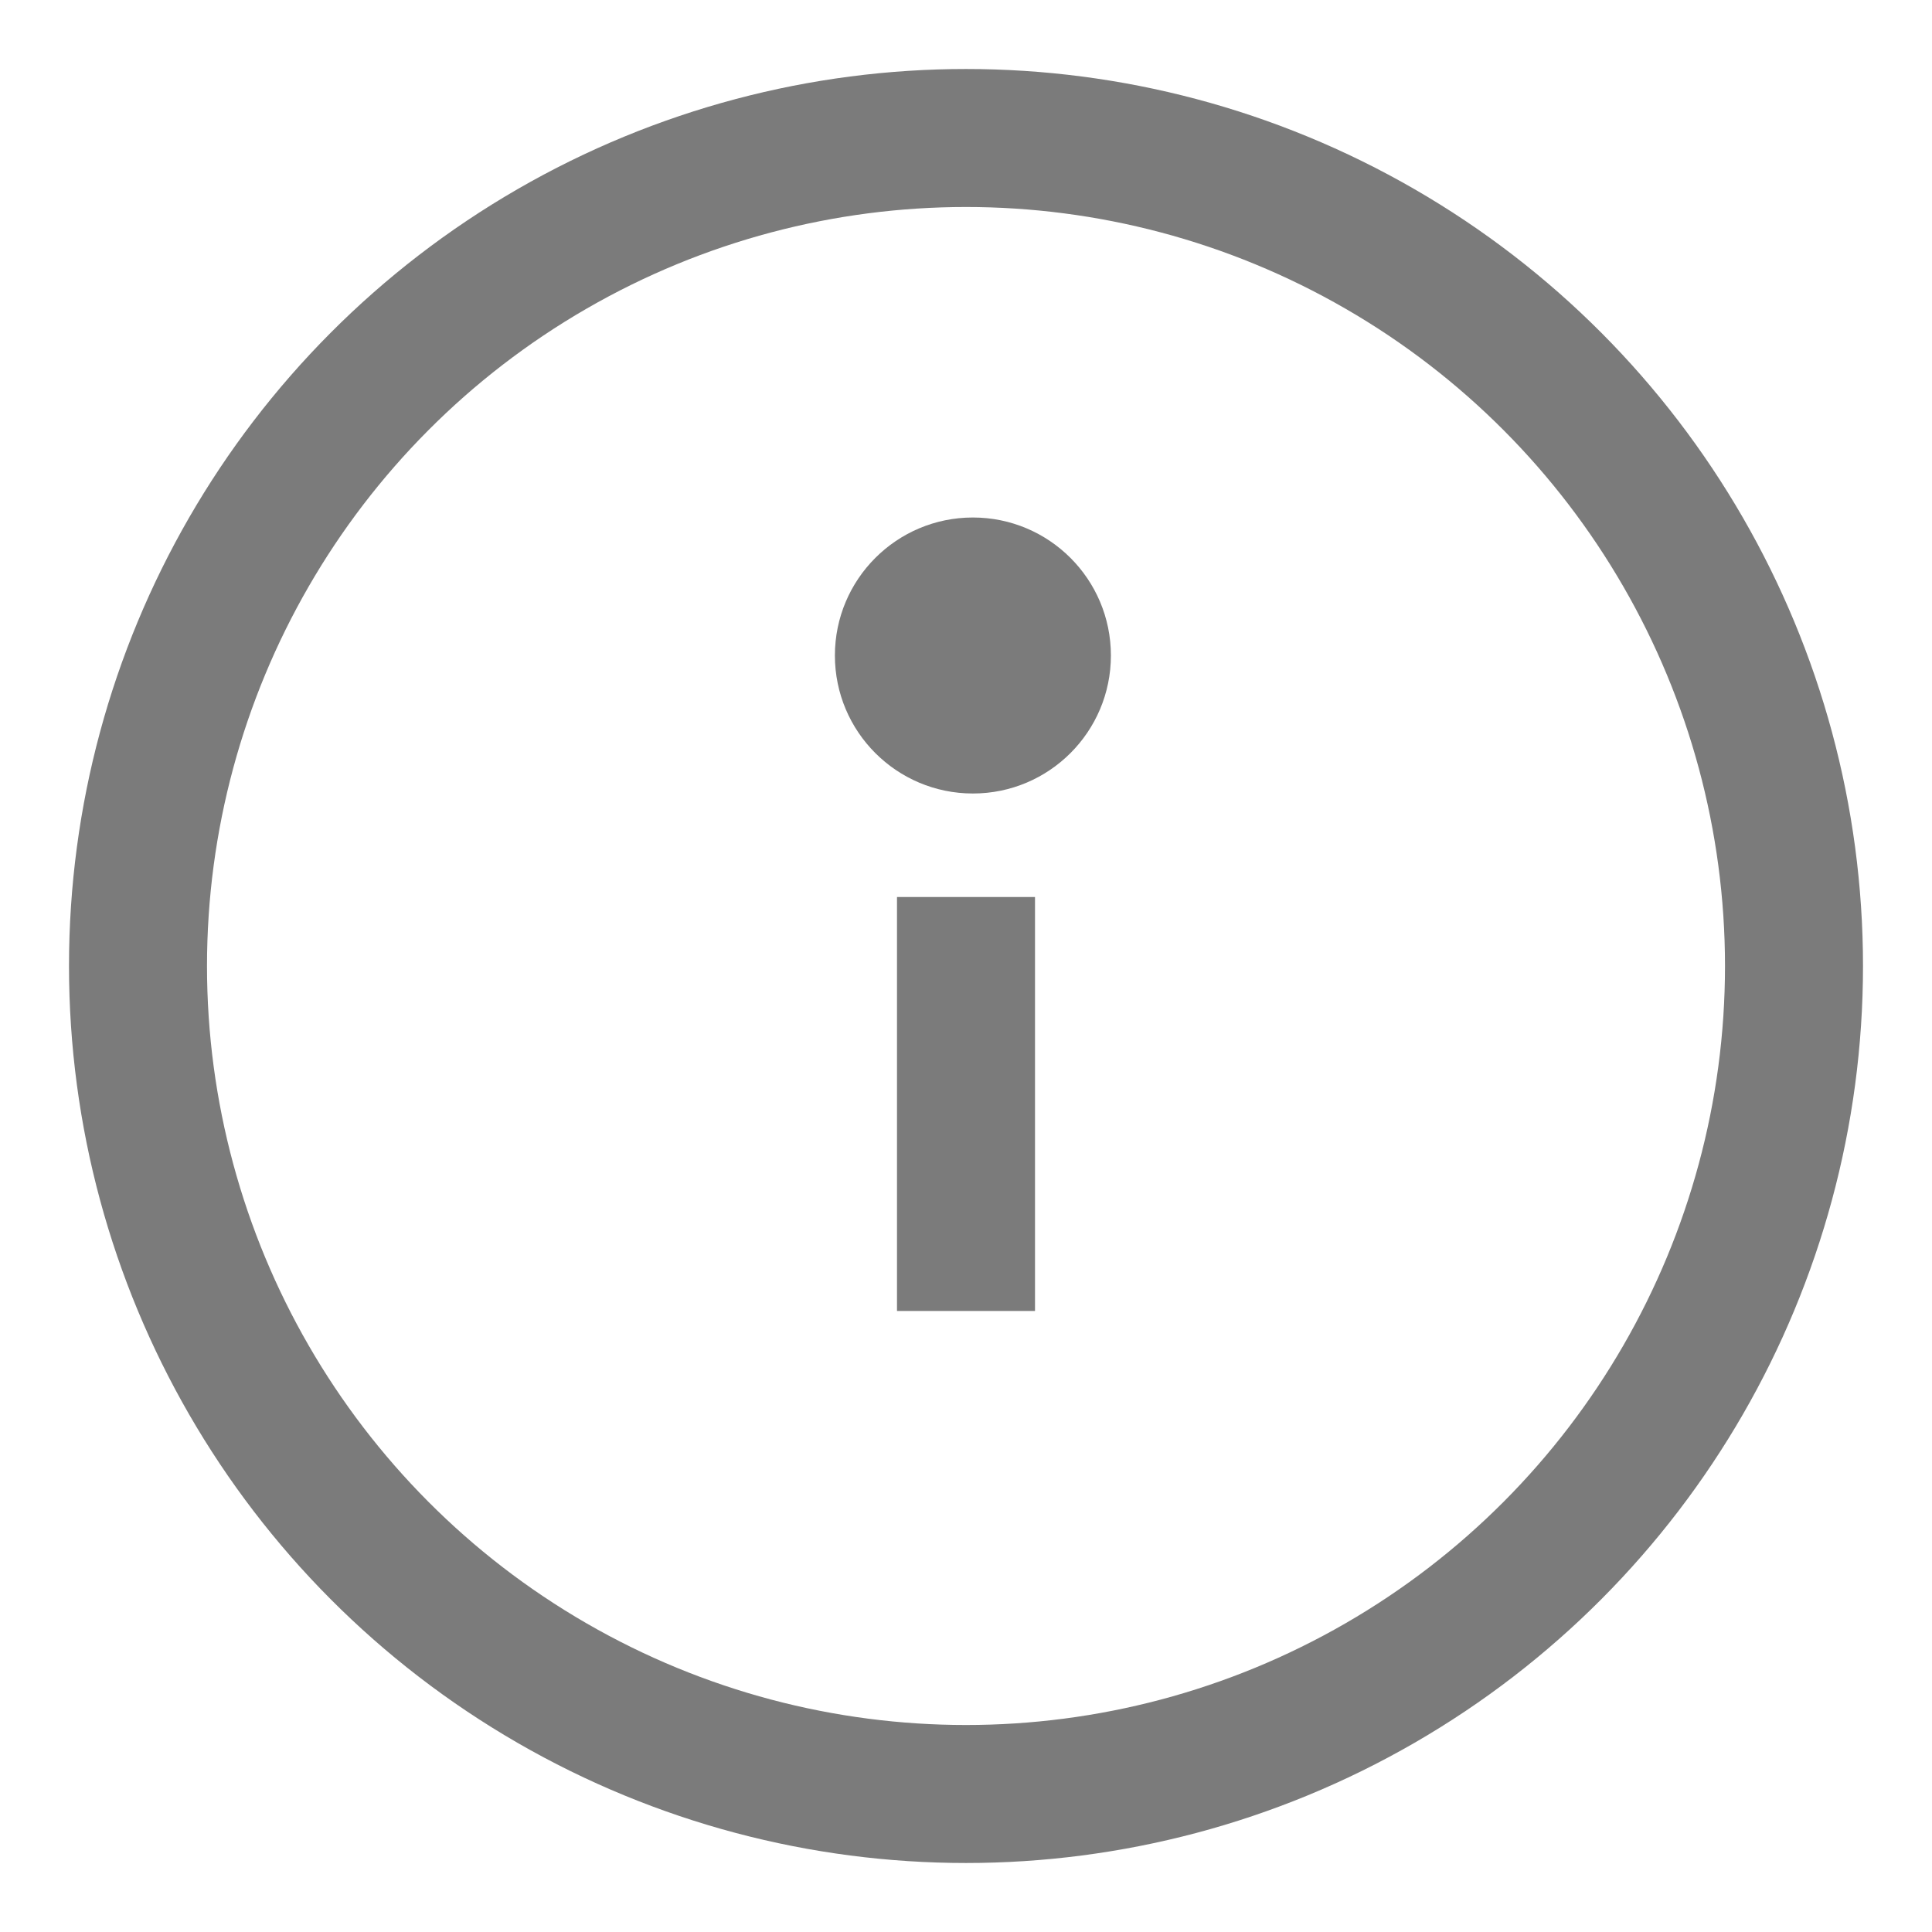 <svg width="14" height="14" viewBox="0 0 14 14" xmlns="http://www.w3.org/2000/svg">
    <g transform="translate(1 1)" fill="none" fill-rule="evenodd">
        <circle stroke="#7B7B7B" stroke-linecap="round" stroke-linejoin="round" cx="6" cy="6" r="6"/>
        <path stroke="#7B7B7B" stroke-linecap="square" stroke-linejoin="round" d="M6 8V6"/>
        <circle fill="#7B7B7B" cx="6.05" cy="3.75" r="1"/>
    </g>
</svg>
